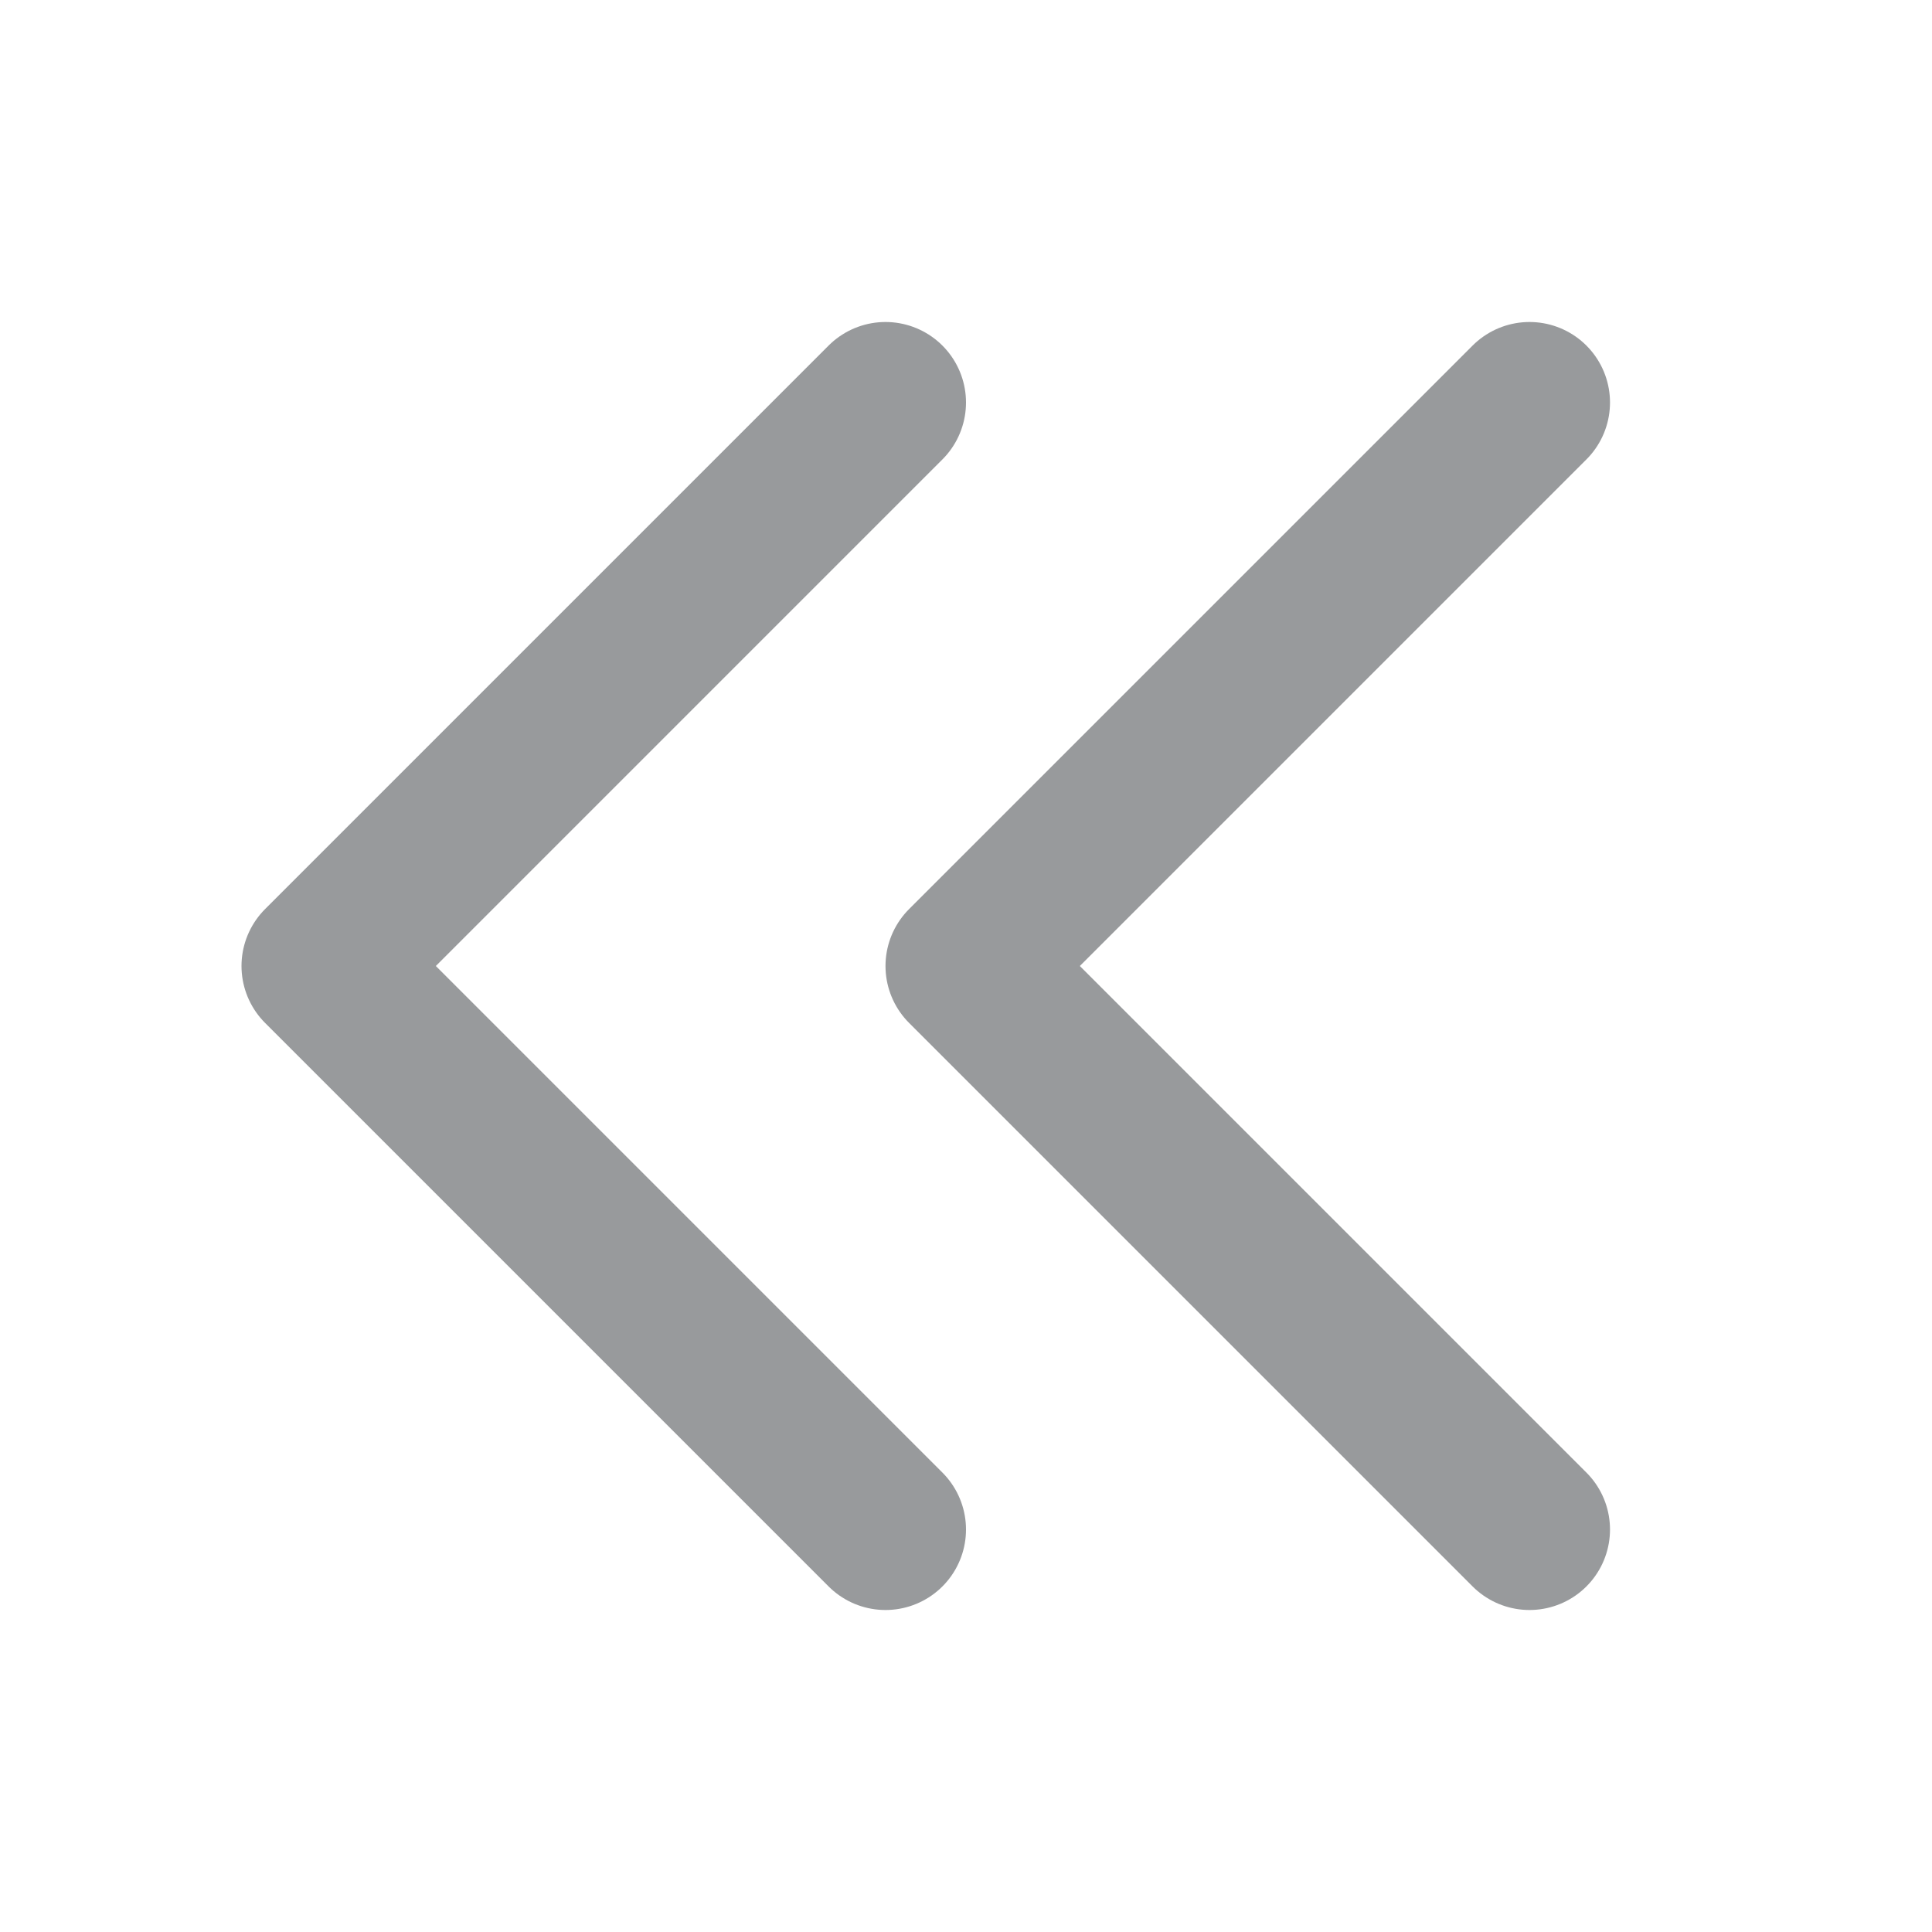 <svg width="24" height="24" viewBox="0 0 24 24" fill="none" xmlns="http://www.w3.org/2000/svg">
    <path d="M11 19L4 12L11 5M19 19L12 12L19 5" stroke="#989A9C" stroke-width="2" stroke-linecap="round" stroke-linejoin="round" />
</svg>